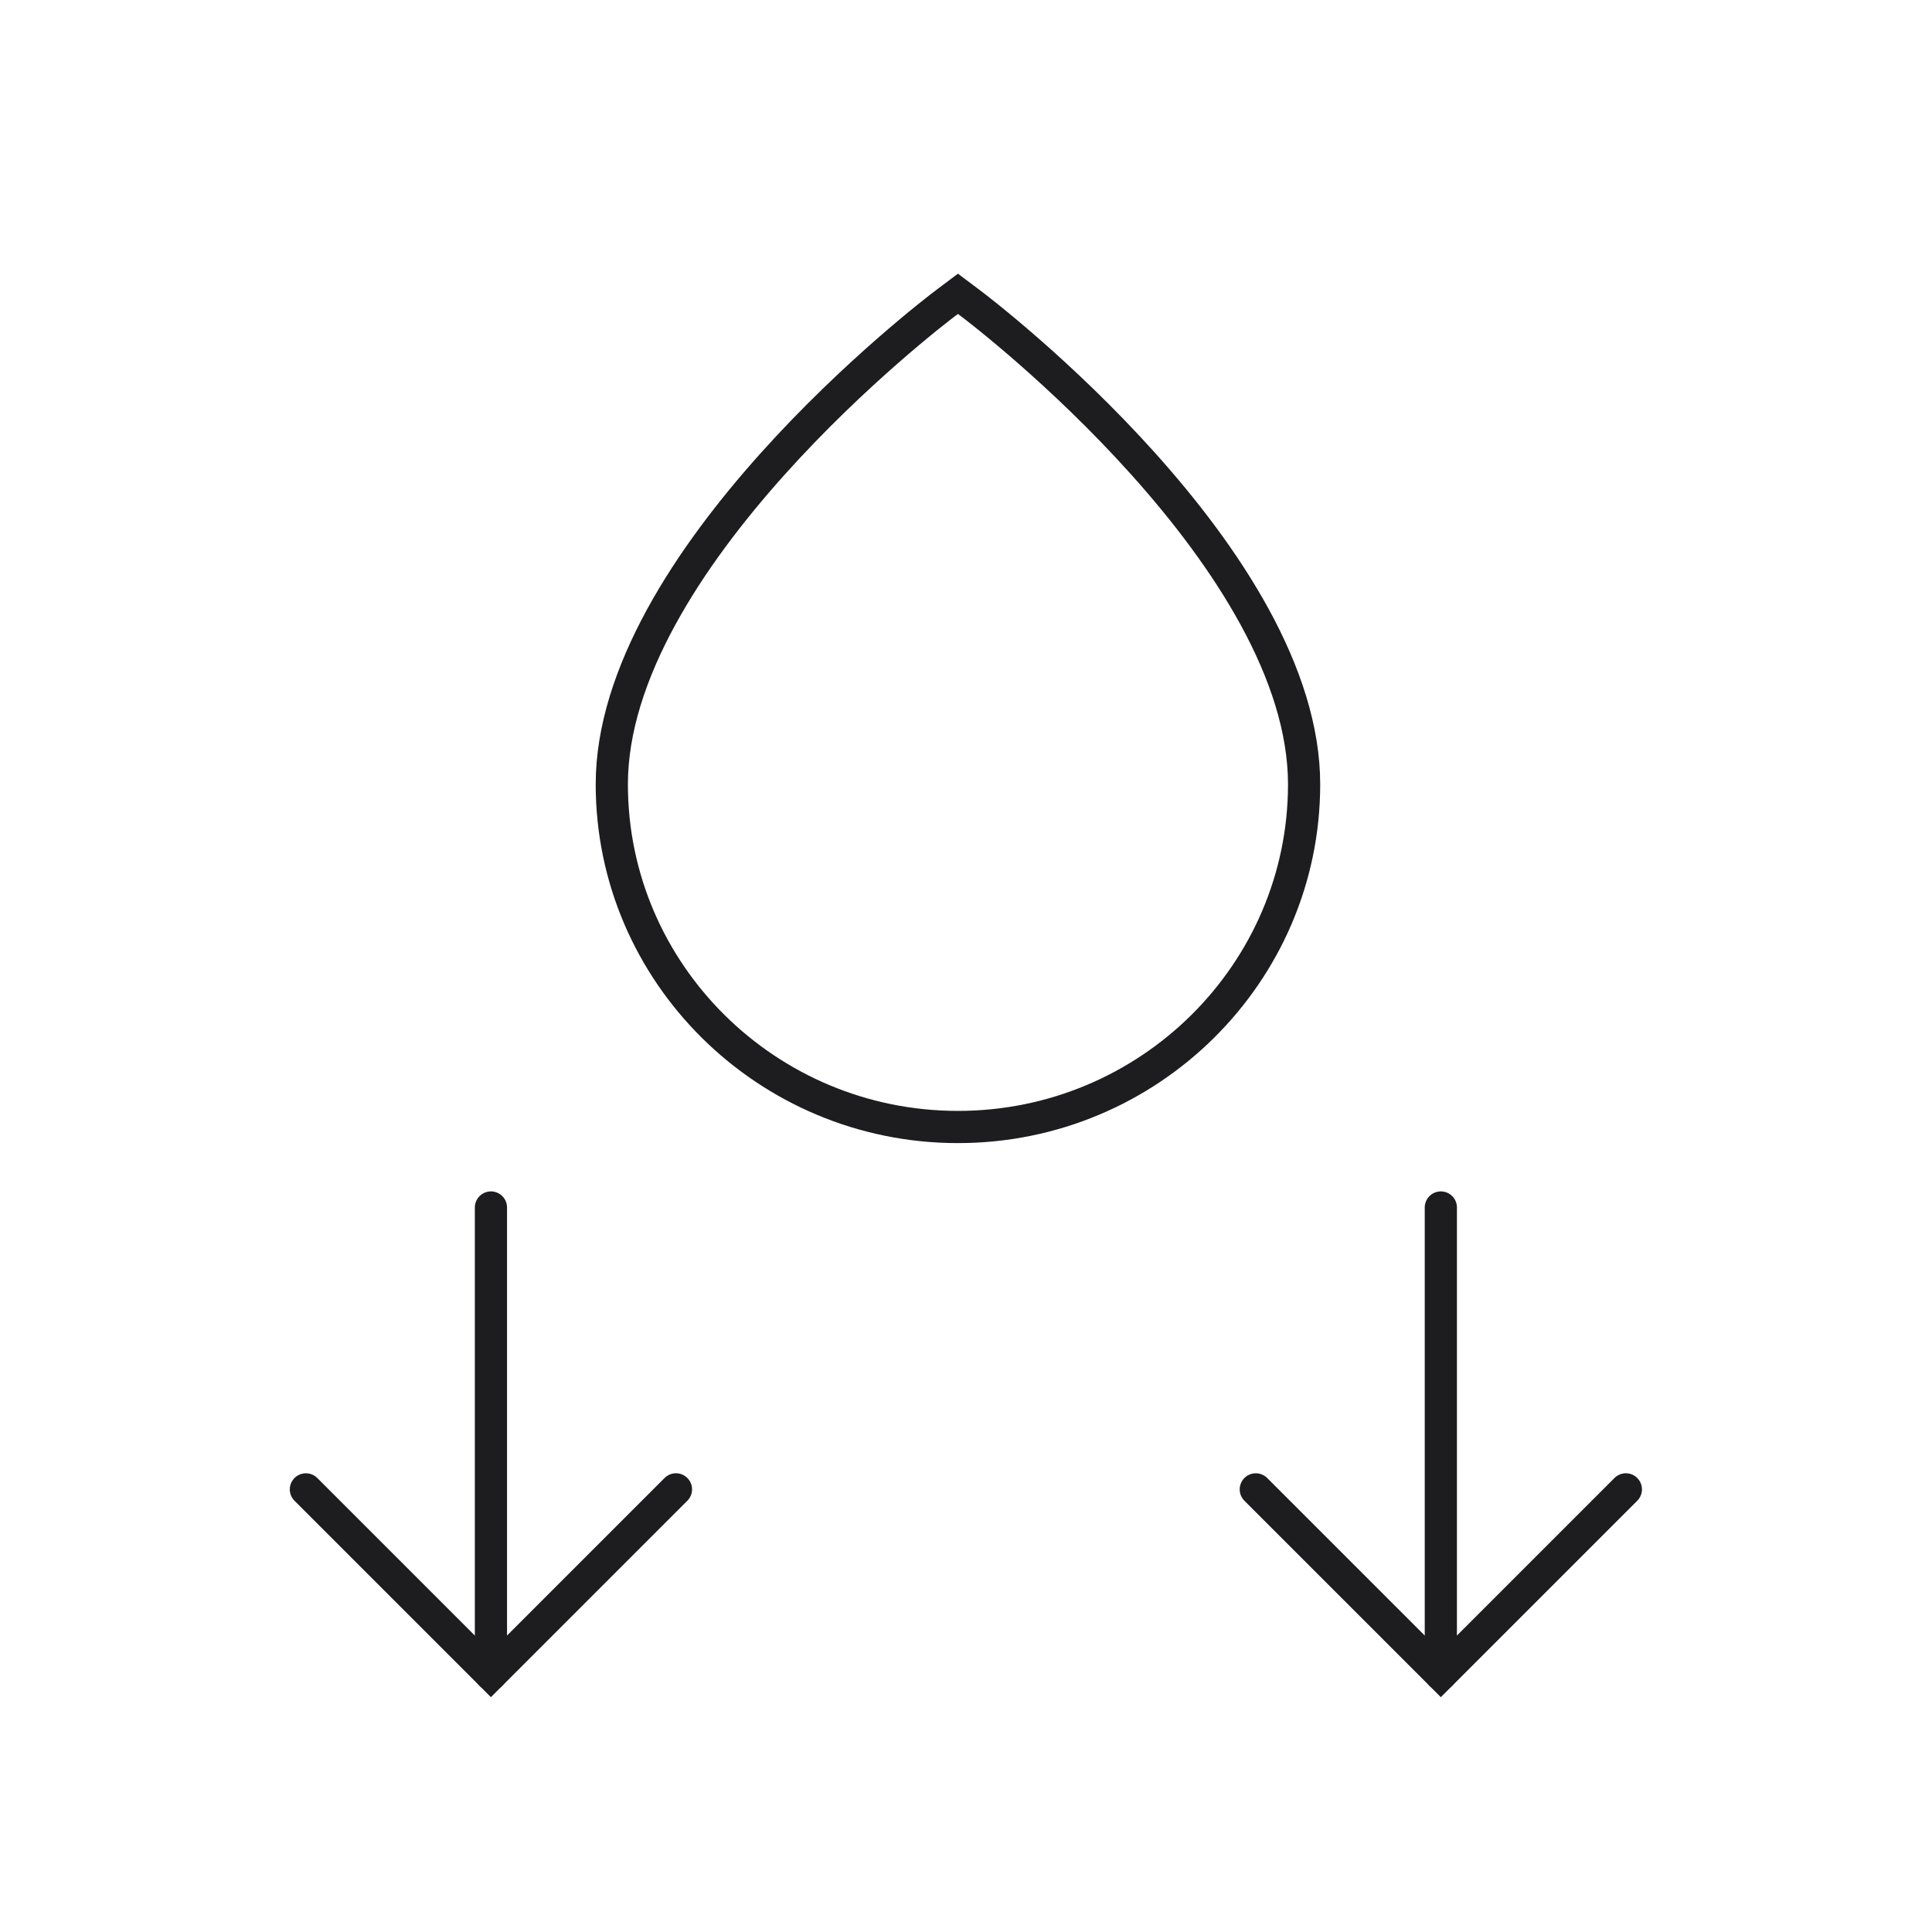 <svg width="120" height="120" viewBox="0 0 120 120" fill="none" xmlns="http://www.w3.org/2000/svg">
<path d="M30.493 75V104" stroke="#1D1D1F" stroke-width="2" stroke-linecap="round"/>
<path d="M19 92.508L30.492 104L41.985 92.507" stroke="#1D1D1F" stroke-width="2" stroke-linecap="round"/>
<path d="M89.493 75V104" stroke="#1D1D1F" stroke-width="2" stroke-linecap="round"/>
<path d="M78 92.508L89.493 104L100.985 92.507" stroke="#1D1D1F" stroke-width="2" stroke-linecap="round"/>
<path d="M81 48.714C81 60.442 71.364 70 59.5 70C47.636 70 38 60.442 38 48.714C38 45.3 39.19 41.771 41.057 38.347C42.92 34.93 45.427 31.674 47.982 28.825C53.091 23.126 58.313 19.142 58.724 18.832C58.724 18.832 58.724 18.832 58.725 18.832L59.5 18.25L60.275 18.832C60.276 18.832 60.276 18.832 60.276 18.832C60.687 19.142 65.909 23.124 71.018 28.821C73.573 31.67 76.08 34.925 77.943 38.343C79.81 41.767 81 45.297 81 48.714Z" stroke="#1D1D1F" stroke-width="2" stroke-linecap="round"/>
</svg>
